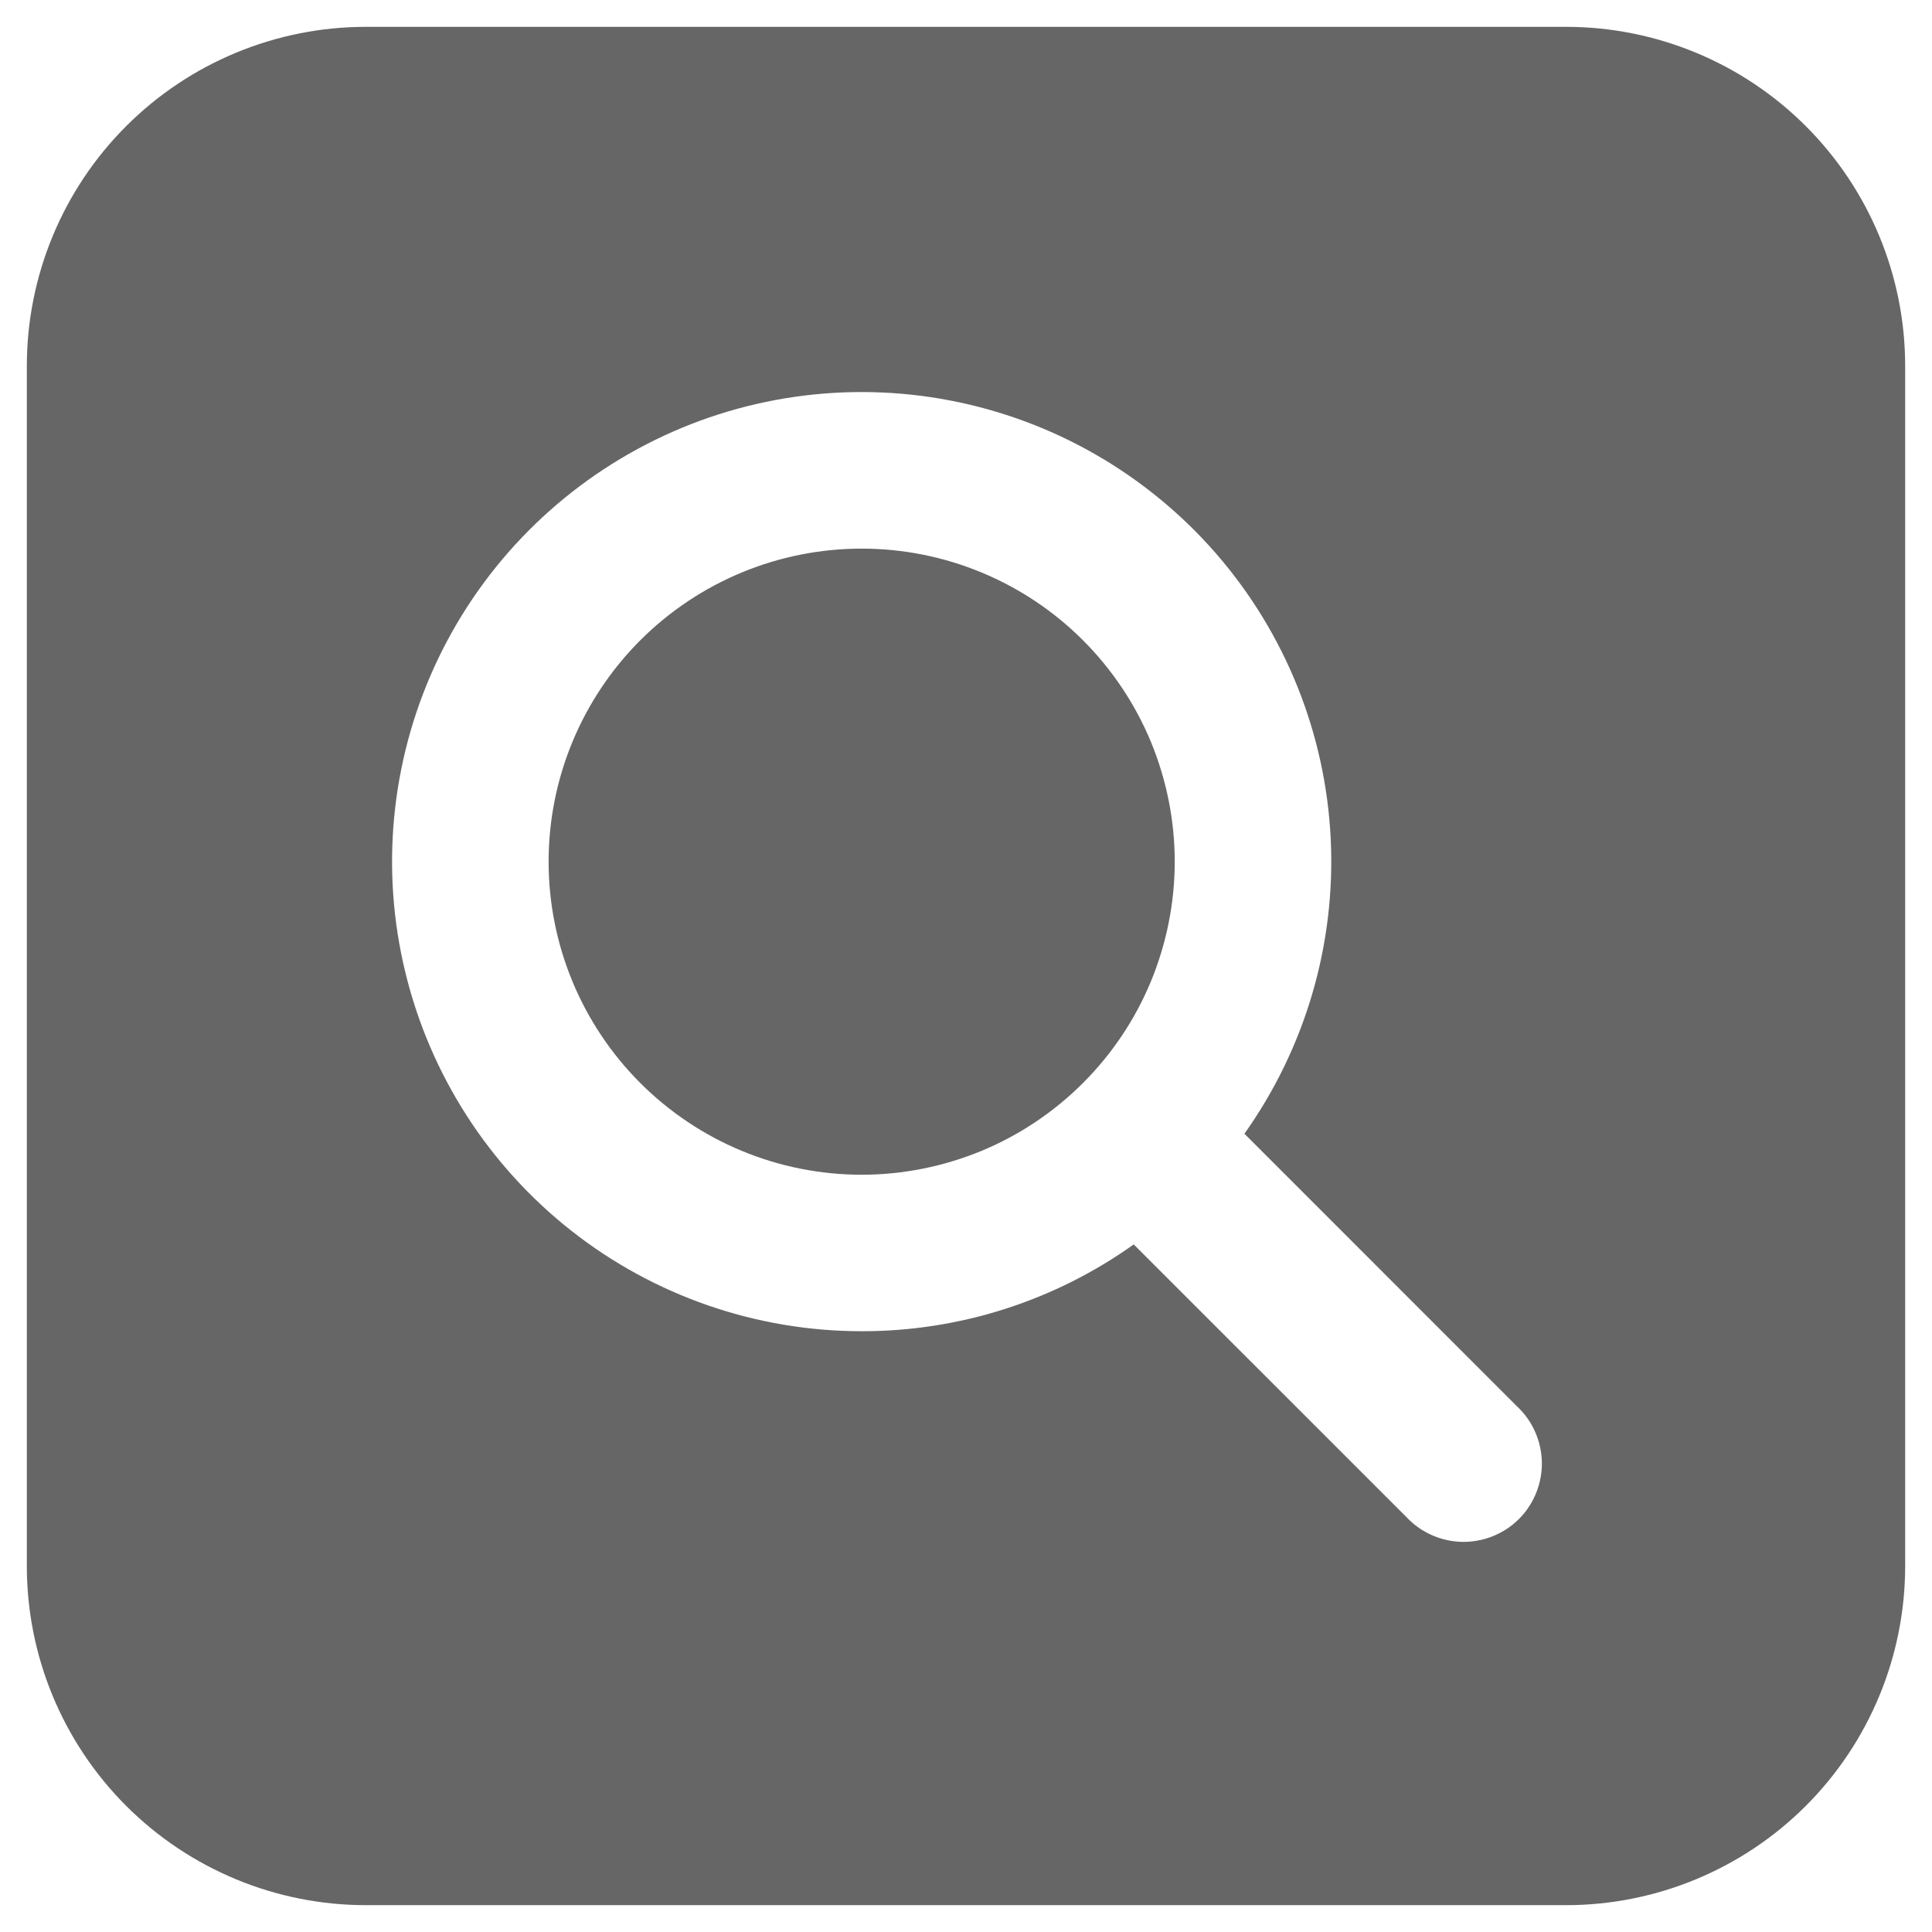 <svg width="27" height="27" viewBox="0 0 27 27" fill="none" xmlns="http://www.w3.org/2000/svg">
<path d="M12.042 16.417C12.616 16.417 13.185 16.303 13.716 16.084C14.247 15.864 14.729 15.541 15.135 15.135C15.541 14.729 15.864 14.247 16.084 13.716C16.303 13.185 16.417 12.616 16.417 12.042C16.417 11.467 16.303 10.898 16.084 10.367C15.864 9.837 15.541 9.354 15.135 8.948C14.729 8.542 14.247 8.22 13.716 8C13.185 7.78 12.616 7.667 12.042 7.667C10.881 7.667 9.769 8.128 8.948 8.948C8.128 9.769 7.667 10.881 7.667 12.042C7.667 13.202 8.128 14.315 8.948 15.135C9.769 15.956 10.881 16.417 12.042 16.417ZM0.375 5.115C0.375 3.858 0.874 2.652 1.763 1.763C2.652 0.874 3.858 0.375 5.115 0.375H21.885C23.142 0.375 24.348 0.874 25.237 1.763C26.126 2.652 26.625 3.858 26.625 5.115V21.885C26.625 23.142 26.126 24.348 25.237 25.237C24.348 26.126 23.142 26.625 21.885 26.625H5.115C3.858 26.625 2.652 26.126 1.763 25.237C0.874 24.348 0.375 23.142 0.375 21.885V5.115ZM12.042 18.604C13.405 18.606 14.734 18.182 15.844 17.391L19.654 21.2C19.754 21.308 19.875 21.394 20.009 21.453C20.143 21.513 20.288 21.545 20.435 21.548C20.582 21.55 20.728 21.523 20.864 21.468C21 21.413 21.124 21.332 21.228 21.228C21.332 21.124 21.413 21 21.468 20.864C21.523 20.728 21.55 20.582 21.548 20.435C21.545 20.288 21.513 20.143 21.453 20.009C21.394 19.875 21.308 19.754 21.2 19.654L17.391 15.844C18.243 14.644 18.668 13.194 18.597 11.724C18.526 10.255 17.963 8.852 16.999 7.741C16.034 6.63 14.725 5.875 13.28 5.597C11.835 5.319 10.339 5.535 9.032 6.21C7.725 6.885 6.682 7.979 6.071 9.317C5.461 10.656 5.317 12.161 5.665 13.59C6.012 15.02 6.829 16.291 7.986 17.201C9.142 18.11 10.57 18.604 12.042 18.604Z" fill="#666666"/>
</svg>
